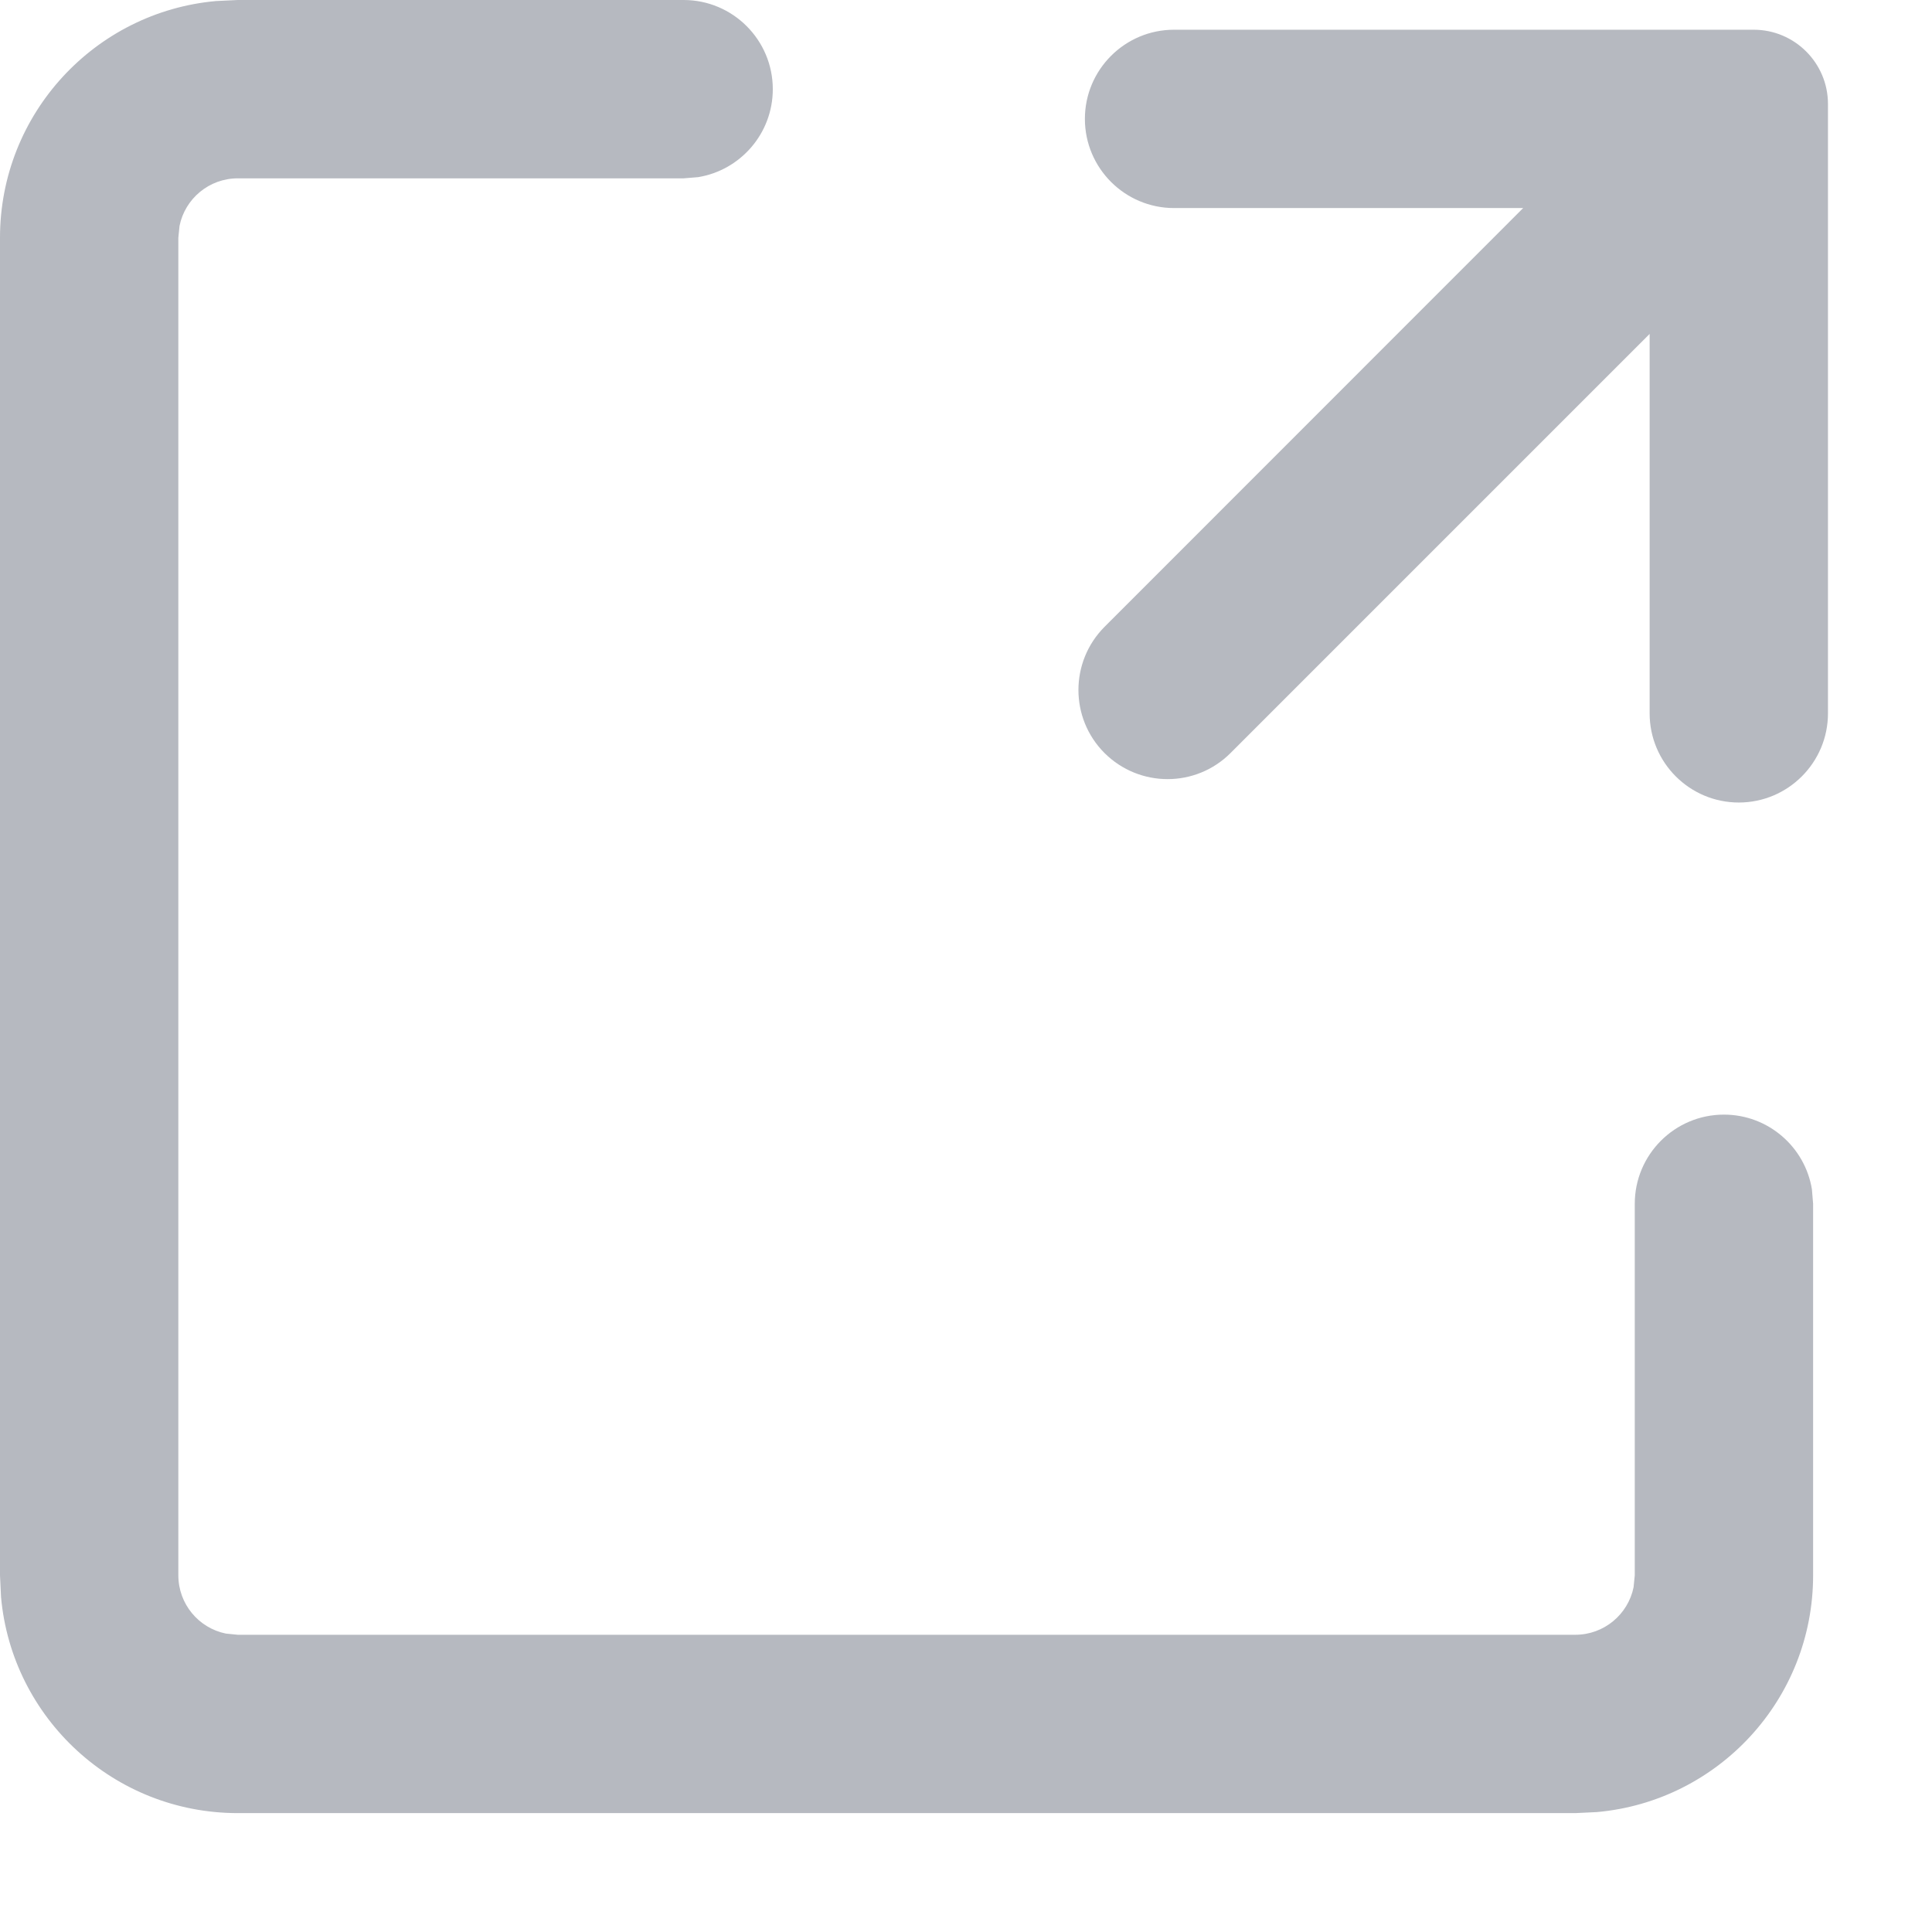 <svg xmlns="http://www.w3.org/2000/svg" width="13" height="13" viewBox="0 0 13 13">
    <g fill="none" fill-rule="evenodd">
        <g fill="#B6B9C0">
            <path d="M333.6 1169c.331 0 .6.269.6.6 0 .298-.218.546-.503.592l-.097.008h-3c-.193 0-.355.137-.392.32l-.008.08v9c0 .193.137.355.32.392l.08.008h9c.193 0 .355-.137.392-.32l.008-.08v-2.5c0-.331.269-.6.6-.6.298 0 .546.218.592.503l.008.097v2.5c0 .835-.639 1.52-1.454 1.593l-.146.007h-9c-.835 0-1.52-.639-1.593-1.454l-.007-.146v-9c0-.835.639-1.52 1.454-1.593l.146-.007h3zm7.2.2c.276 0 .5.224.5.5v4.1c0 .331-.269.6-.6.6-.331 0-.6-.269-.6-.6v-2.553l-2.82 2.82c-.234.234-.613.234-.848 0-.234-.234-.234-.614 0-.849l2.817-2.818H336.9c-.331 0-.6-.269-.6-.6 0-.331.269-.6.6-.6h3.9z" transform="translate(-329 -1169)"/>
        </g>
    </g>
</svg>
